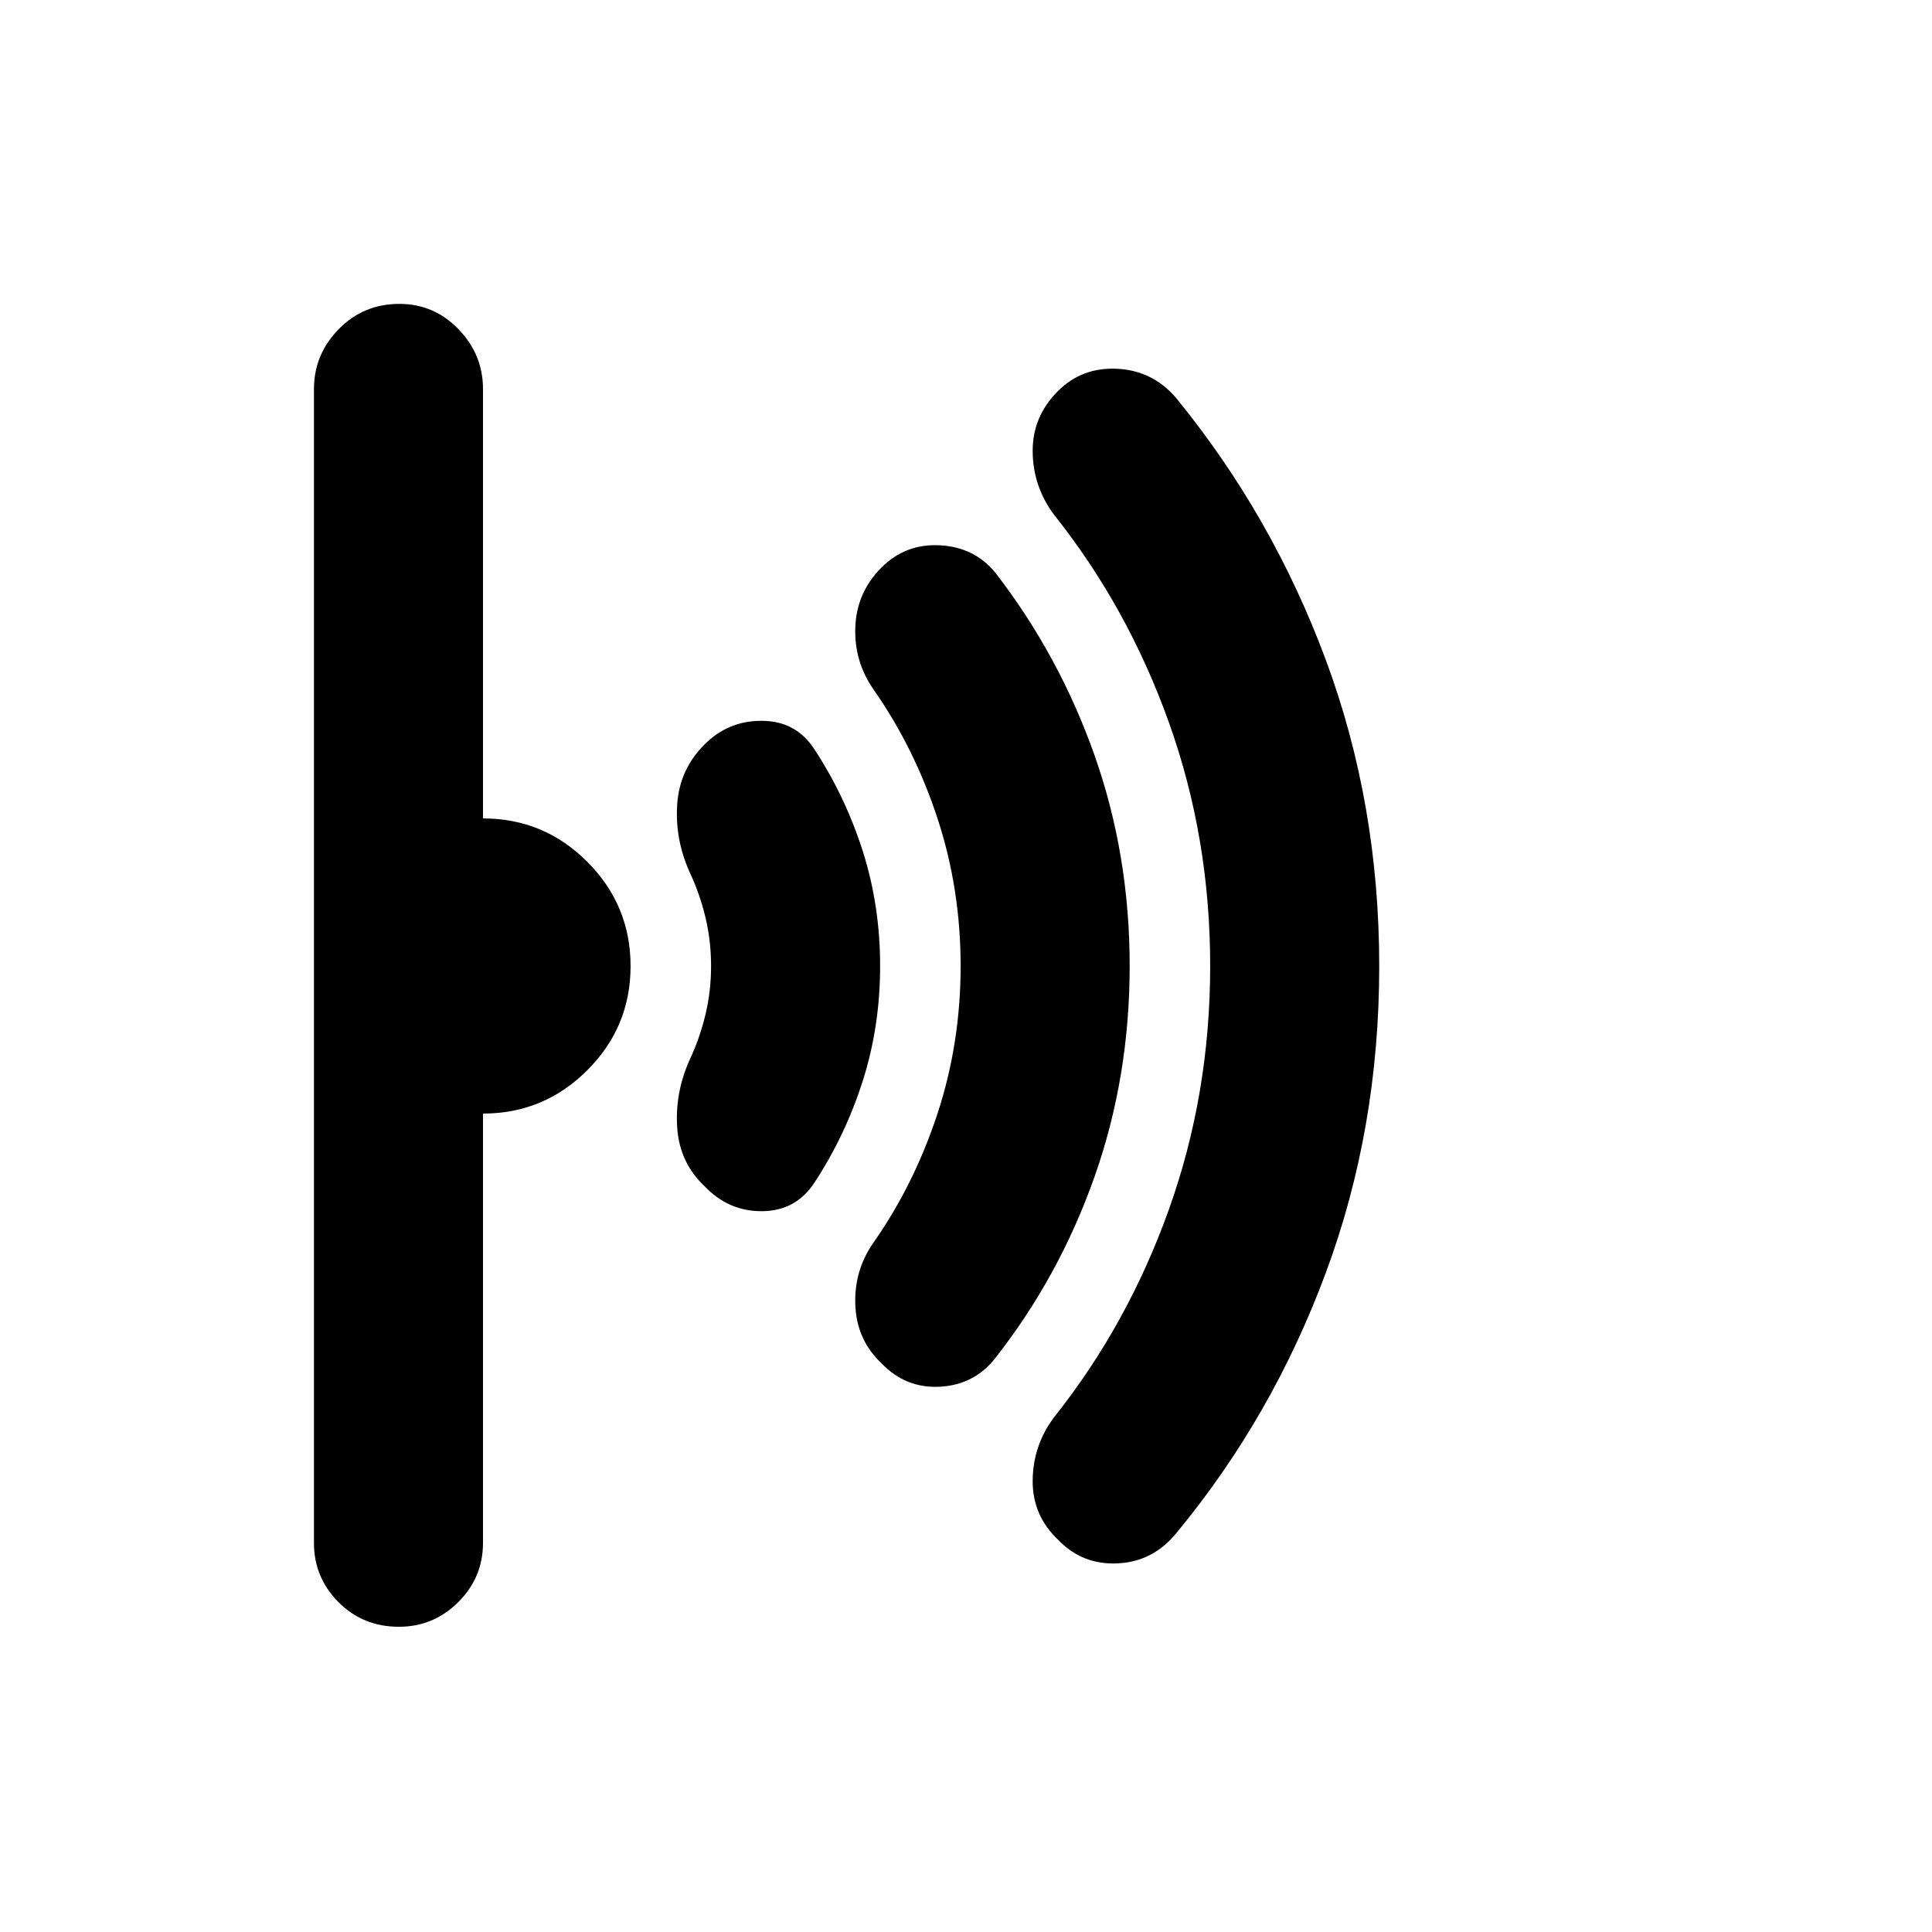<svg xmlns="http://www.w3.org/2000/svg" height="40" viewBox="0 -960 960 960" width="40"><path d="M685.33-479.88q0 80.88-26.58 152.43-26.57 71.55-74.13 129.12Q573-184 555.33-183.17q-17.66.84-29.66-11.83-12.67-12-12.54-29.33.13-17.34 10.54-31.34 36.66-46 57.16-103.39t20.5-121q0-63.61-20.5-120.94t-57.16-103.33q-10.41-14-10.54-31.34-.13-17.33 12.54-30 12-12 29.56-11.08 17.56.92 29.1 14.42 47.69 58.3 74.35 129.94 26.65 71.63 26.65 152.51Zm-124-.12q0 55.29-17.5 104.81t-49.16 89.86q-10.38 13.41-27.53 14.37Q450-270 438-282.6q-12.33-11.6-13-29-.67-17.4 9.33-31.4 20-28.67 31.5-63.64 11.5-34.98 11.5-73.36t-11.5-73.36q-11.5-34.97-31.5-63.64-10-14.14-9.33-31.4.67-17.27 13-29.6 12-12 29.14-11.04 17.15.96 27.53 13.71 31.66 41 49.16 90.52 17.5 49.52 17.5 104.81Zm-124 0q0 30.04-8.66 57.18-8.67 27.15-24 50.49-9.14 14-25.91 14.16Q362-358 350-370.67q-12.33-11.66-13.5-29-1.17-17.33 6.17-33.66 5.04-10.77 7.85-22.43 2.81-11.67 2.81-24.24 0-12.57-2.81-24.24-2.81-11.66-7.85-22.43-7.34-16.33-6.17-33.66 1.17-17.34 13.5-29.67 11.87-12 28.77-11.83 16.9.16 25.9 14.16 15.33 23.34 24 50.49 8.66 27.14 8.66 57.18Zm-124 .06q0 30.27-21.54 51.77-21.54 21.5-51.79 21.5v213.34q0 17.16-12.28 29.41-12.29 12.25-29.5 12.25-17.89 0-30.05-12.25Q156-176.17 156-193.33v-573.34q0-17.16 12.28-29.75Q180.57-809 198.45-809q17.22 0 29.38 12.58Q240-783.83 240-766.67v213.34q30.33 0 51.83 21.56 21.5 21.55 21.5 51.83Z"/></svg>